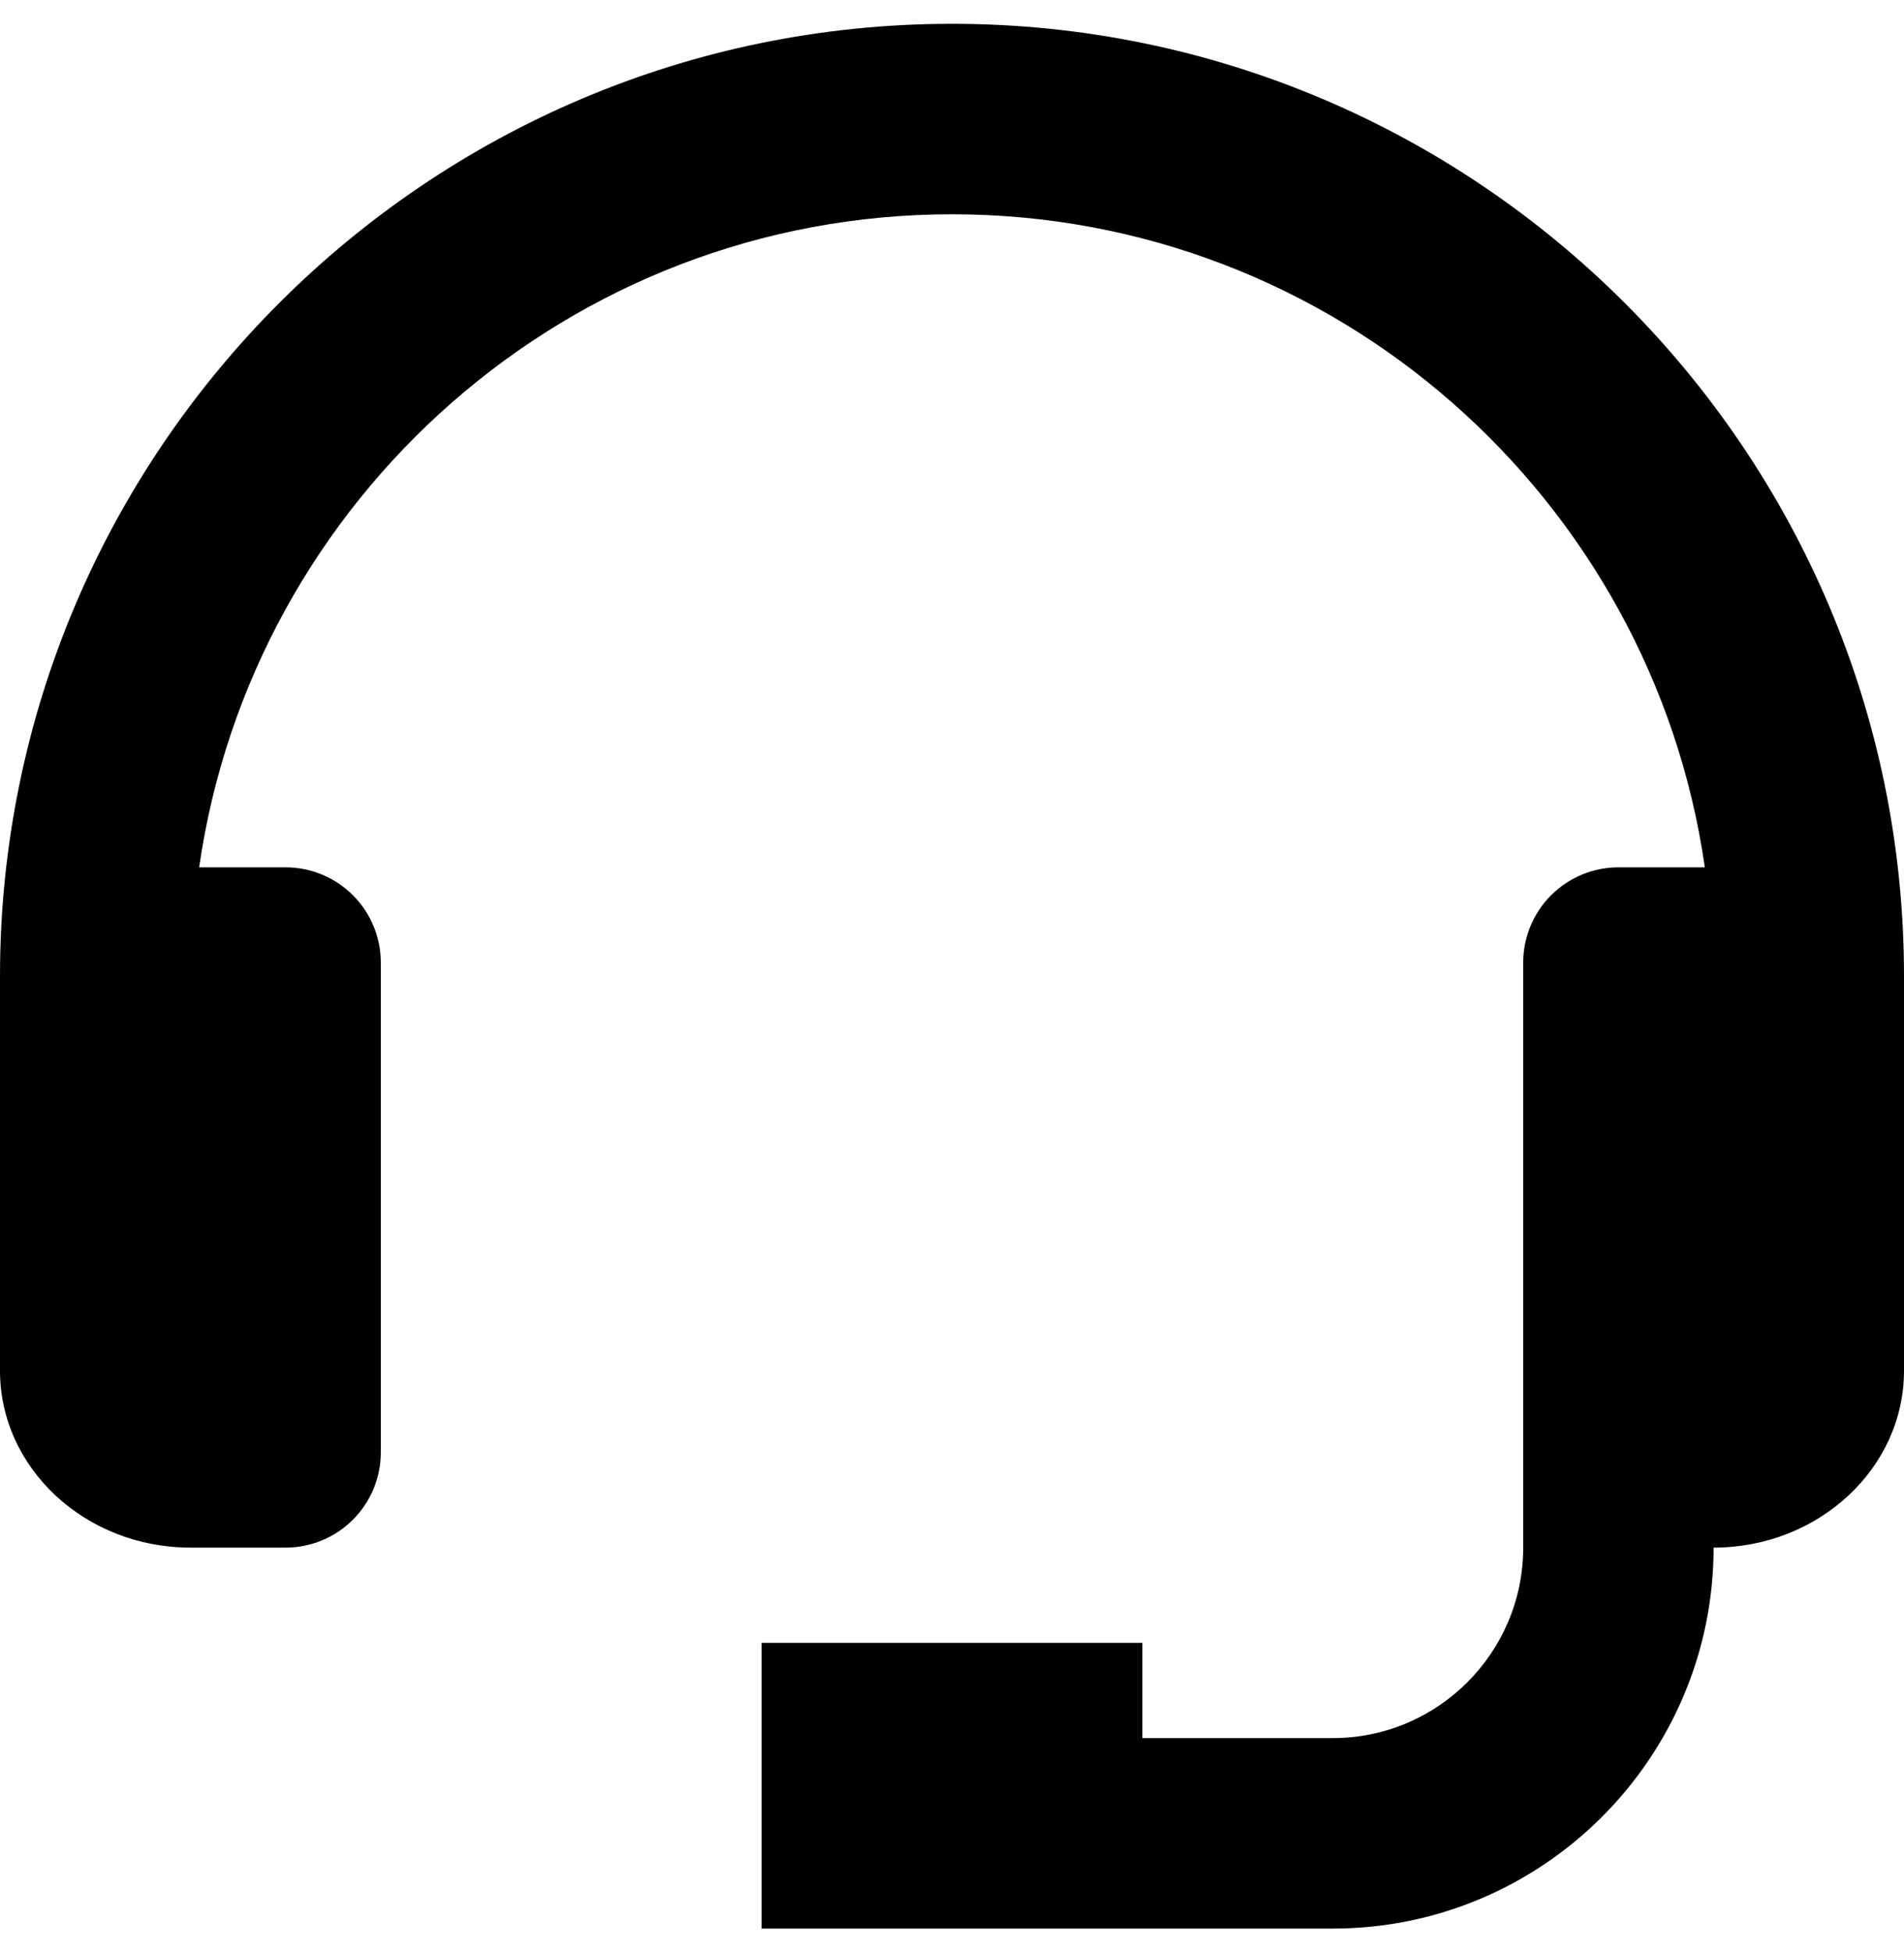 <svg width="40" height="41" viewBox="0 0 40 41" fill="none" xmlns="http://www.w3.org/2000/svg">
<path d="M20 0.5C8.972 0.5 0 9.472 0 20.5V28.786C0 30.834 1.794 32.5 4 32.5H6C6.53 32.5 7.039 32.289 7.414 31.914C7.789 31.539 8 31.03 8 30.5V20.214C8 19.684 7.789 19.175 7.414 18.8C7.039 18.425 6.53 18.214 6 18.214H4.184C5.296 10.474 11.956 4.5 20 4.5C28.044 4.5 34.704 10.474 35.816 18.214H34C33.47 18.214 32.961 18.425 32.586 18.8C32.211 19.175 32 19.684 32 20.214V32.5C32 34.706 30.206 36.5 28 36.5H24V34.5H16V40.5H28C32.412 40.5 36 36.912 36 32.5C38.206 32.5 40 30.834 40 28.786V20.5C40 9.472 31.028 0.5 20 0.5Z" fill="black"/>
</svg>
